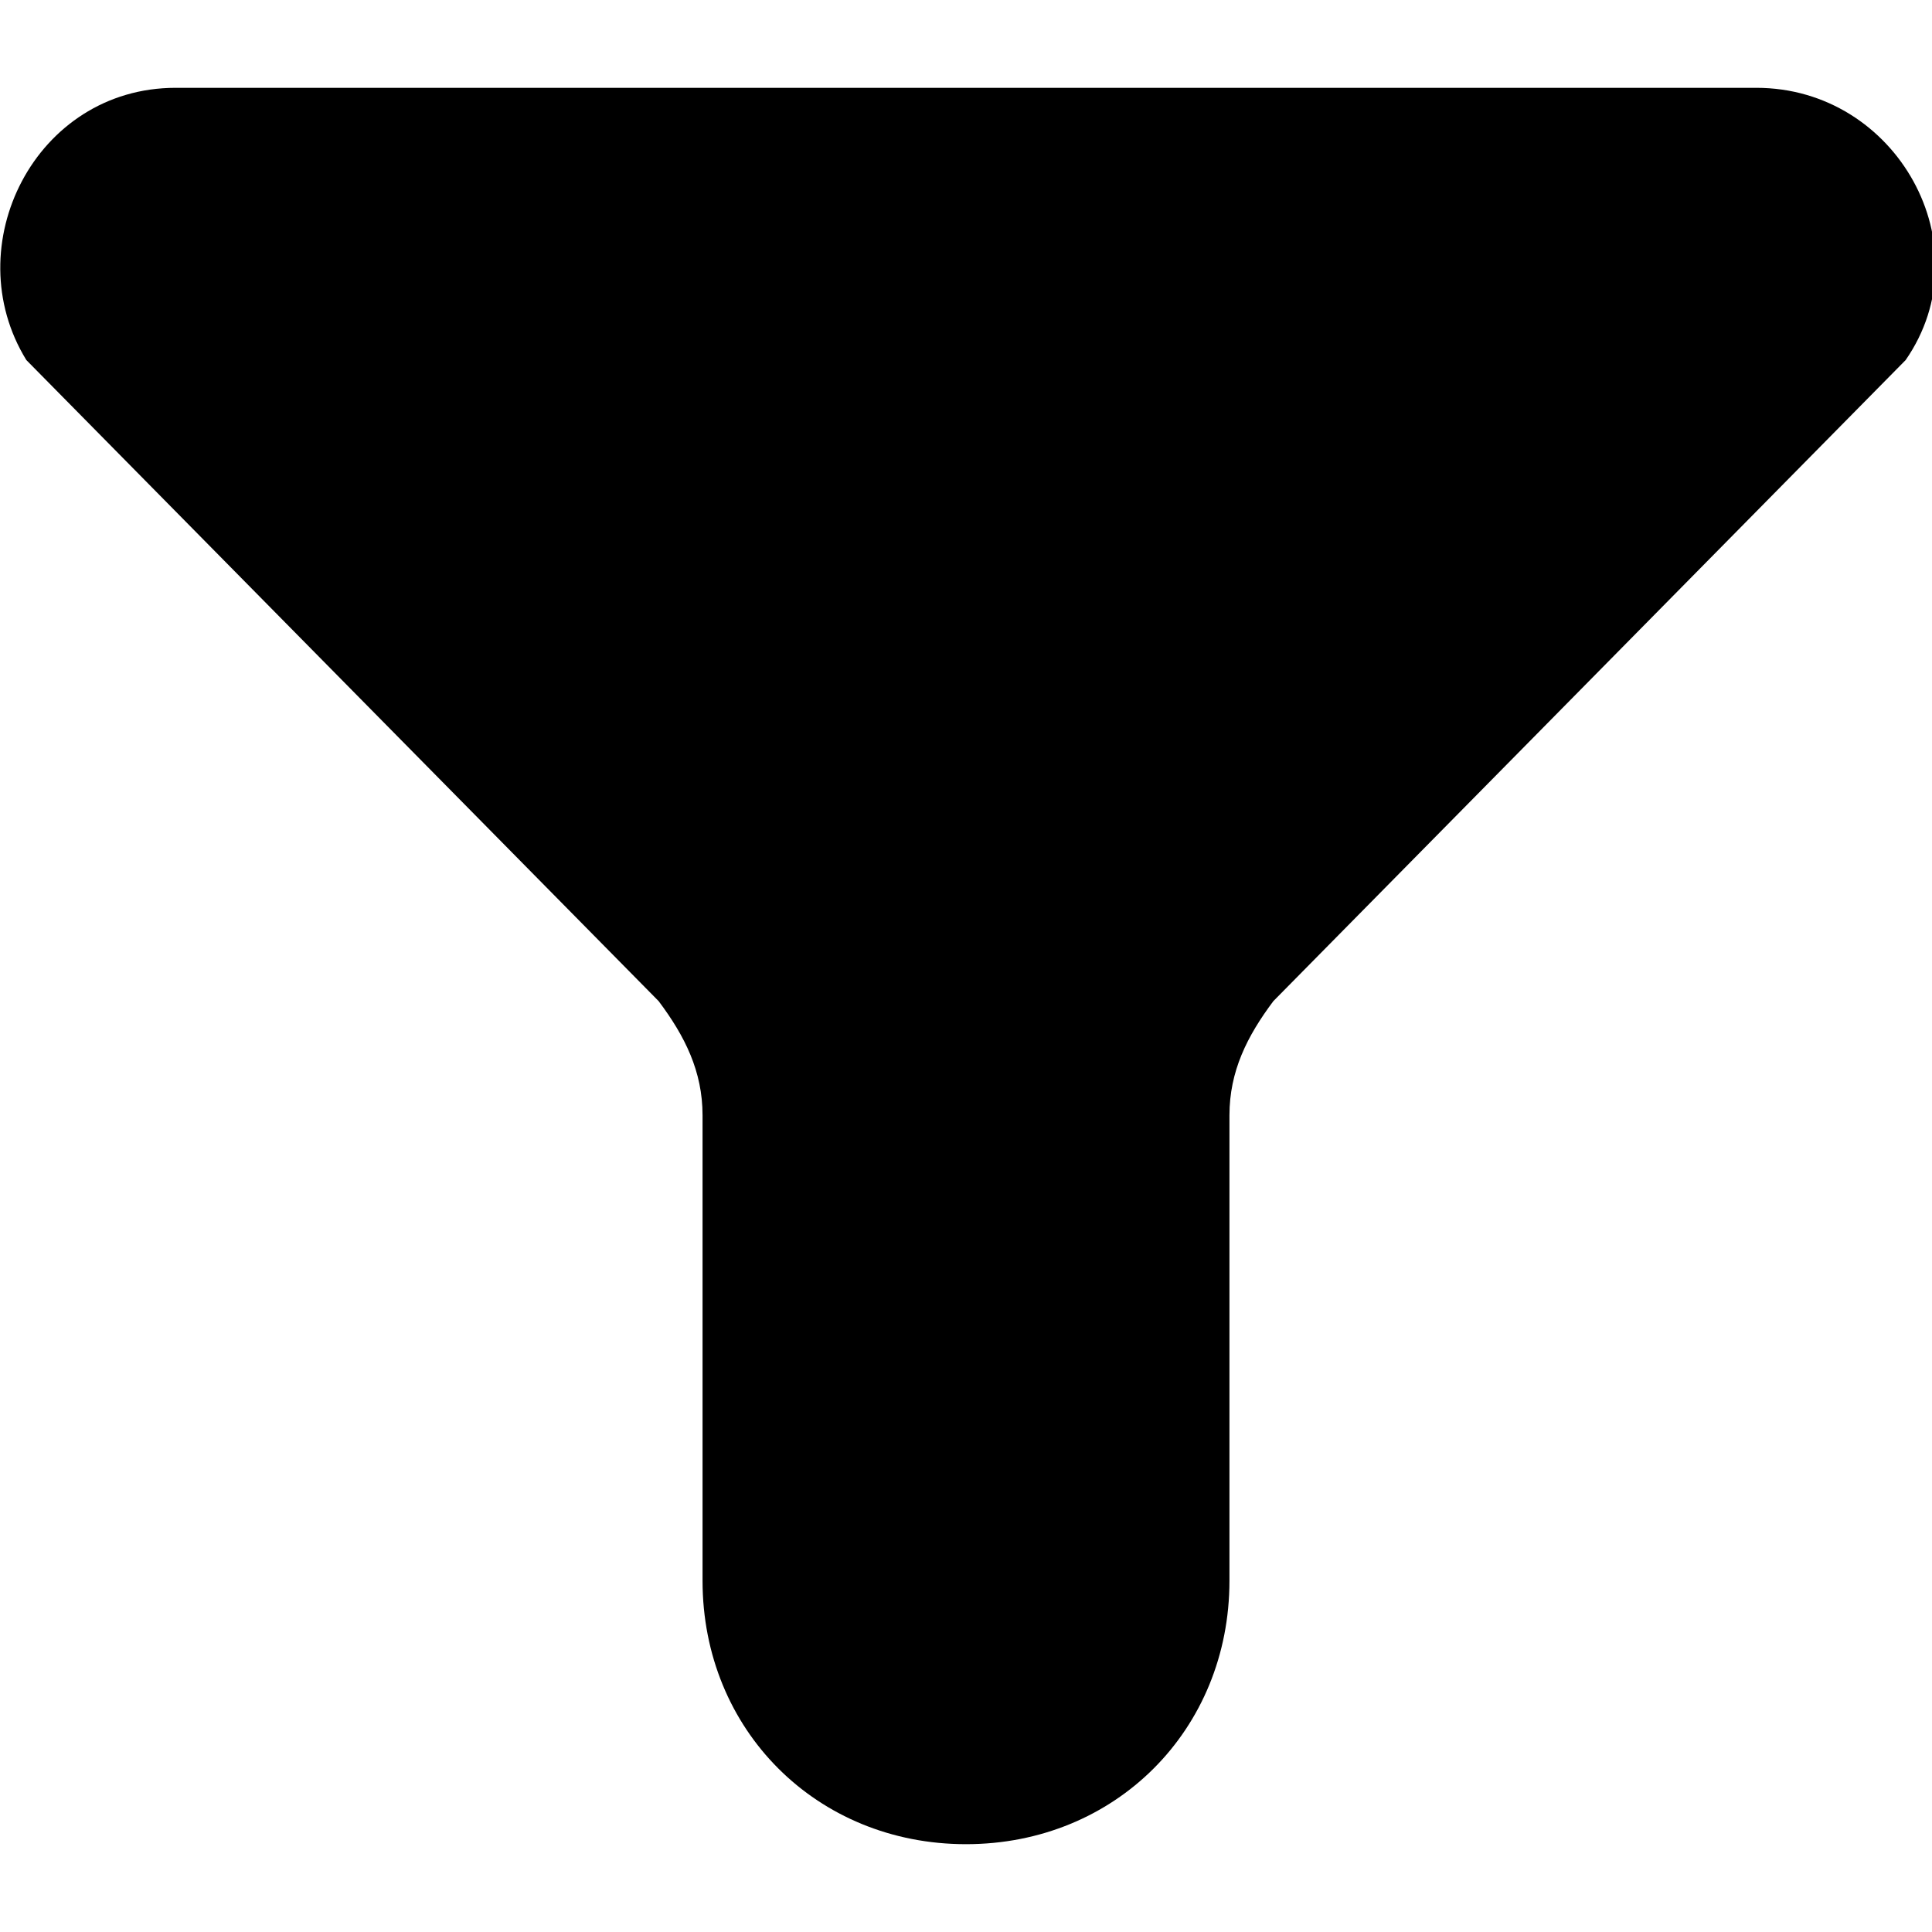<?xml version="1.0" encoding="utf-8"?>
<!-- Generator: Adobe Illustrator 28.0.0, SVG Export Plug-In . SVG Version: 6.00 Build 0)  -->
<svg version="1.1" id="Layer_1" xmlns="http://www.w3.org/2000/svg" xmlns:xlink="http://www.w3.org/1999/xlink" x="0px" y="0px"
	 viewBox="0 0 22 22" style="enable-background:new 0 0 22 22;" xml:space="preserve">
<g>
	<defs>
		<rect id="SVGID_1_" x="0" y="0" width="22" height="22"/>
	</defs>
	<clipPath id="SVGID_00000125600573870843913200000013352513395134610307_">
		<use xlink:href="#SVGID_1_"  style="overflow:visible;"/>
	</clipPath>
	<g style="clip-path:url(#SVGID_00000125600573870843913200000013352513395134610307_);">
		<path class="" d="M2,1h18c1.6,0,2.6,1.8,1.7,3.1l-7.2,7.3c-0.3,0.4-0.5,0.8-0.5,1.3V18c0,1.7-1.3,3-3,3c-1.7,0-3-1.3-3-3v-5.3
			c0-0.5-0.2-0.9-0.5-1.3L0.3,4.1C-0.5,2.8,0.4,1,2,1z"/>
	</g>
</g>
</svg>
